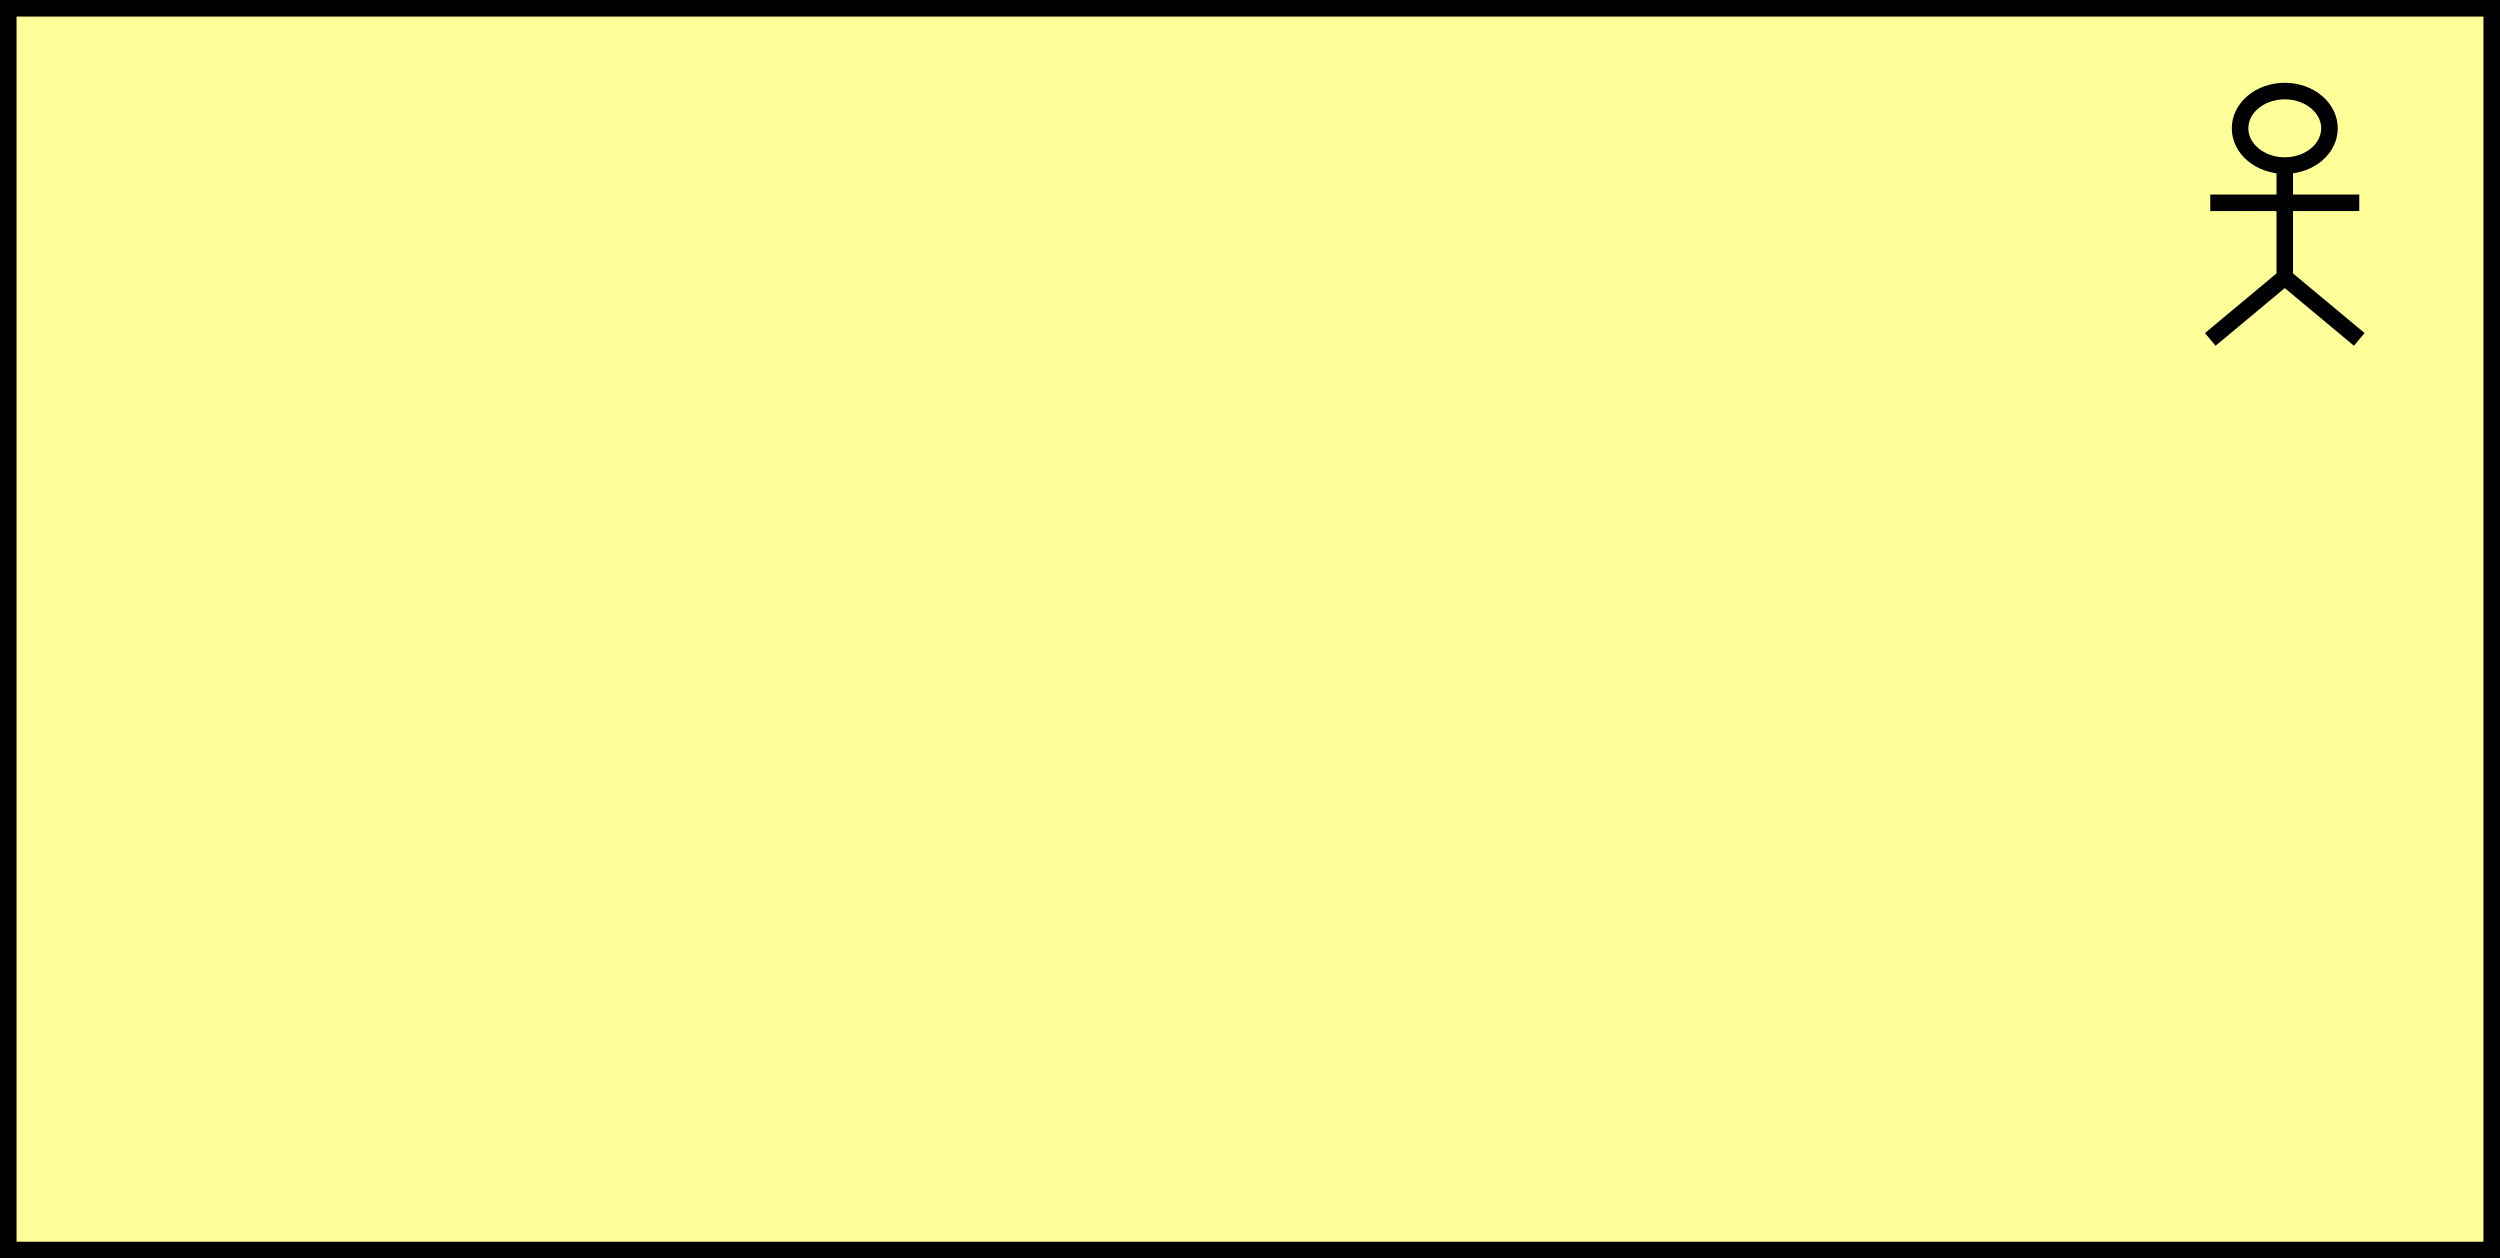 <?xml version="1.0" encoding="UTF-8"?>
<!-- Do not edit this file with editors other than diagrams.net -->
<!DOCTYPE svg PUBLIC "-//W3C//DTD SVG 1.1//EN" "http://www.w3.org/Graphics/SVG/1.1/DTD/svg11.dtd">
<svg xmlns="http://www.w3.org/2000/svg" xmlns:xlink="http://www.w3.org/1999/xlink" version="1.1" width="151px" height="76px" viewBox="-0.5 -0.5 151 76" content="&lt;mxfile host=&quot;app.diagrams.net&quot; modified=&quot;2022-10-04T14:04:10.484Z&quot; agent=&quot;5.0 (Macintosh; Intel Mac OS X 10_15_7) AppleWebKit/537.36 (KHTML, like Gecko) Chrome/105.0.0.0 Safari/537.36&quot; etag=&quot;vBiRiyV6R68XL19FIS0g&quot; version=&quot;20.3.3&quot; type=&quot;google&quot;&gt;&lt;diagram id=&quot;778w15AYFSOJFo1Sre1H&quot; name=&quot;Page-1&quot;&gt;jZPNboMwEISfhmMiwMoPx4amzaUnWkXqzYINtmQwcUyBPn0XWENQFKlcsD+PF3tm8VhctO+GV+JDZ6C80M9aj716YRiwaIuvnnQj2e+DEeRGZiSaQSJ/gaBPtJYZ3BZCq7WyslrCVJclpHbBuDG6WcouWi2/WvEcHkCScvVIzzKzgm6x8Wd+ApkL9+XAp5WCOzGBm+CZbu4QO3osNlrbcVS0MajePOfLuO/tyep0MAOl/c+G5Pr1YneB2a7OofDhO5LFaUVVfriq6cJ0WNs5B4QtFI4Cjx10bZUsIZ689hE2QlpIKp72+ga7ANlFKhVrpc1Qgl3wiSLk6EHVy4o279tlzU0qJDoFbM2rSsmUW6lLFOLssxukPLV9mcMgJXa71nhthHR6MBbap7YEk9nYpaALsKZDCW1grtOoQZkLsJnjDlzc4i7q3Ya6jDosn0rPIeCAcnDTOe9h7e6vYcc/&lt;/diagram&gt;&lt;/mxfile&gt;" style="background-color: rgb(255, 255, 255);"><rect x="-0.5" y="-0.5" width="151" height="76" fill="#808080" stroke="none"/><defs/><g><rect x="0" y="0" width="150" height="75" fill="#ffff99" stroke="rgb(0, 0, 0)" pointer-events="all"/><ellipse cx="137.5" cy="7.25" rx="2.7" ry="2.25" fill="#ffff99" stroke="rgb(0, 0, 0)" pointer-events="all"/><path d="M 137.5 9.5 L 137.5 16.25 M 133 11.75 L 142 11.75 M 133 20 L 137.5 16.25 L 142 20" fill="none" stroke="rgb(0, 0, 0)" stroke-miterlimit="10" pointer-events="all"/></g></svg>